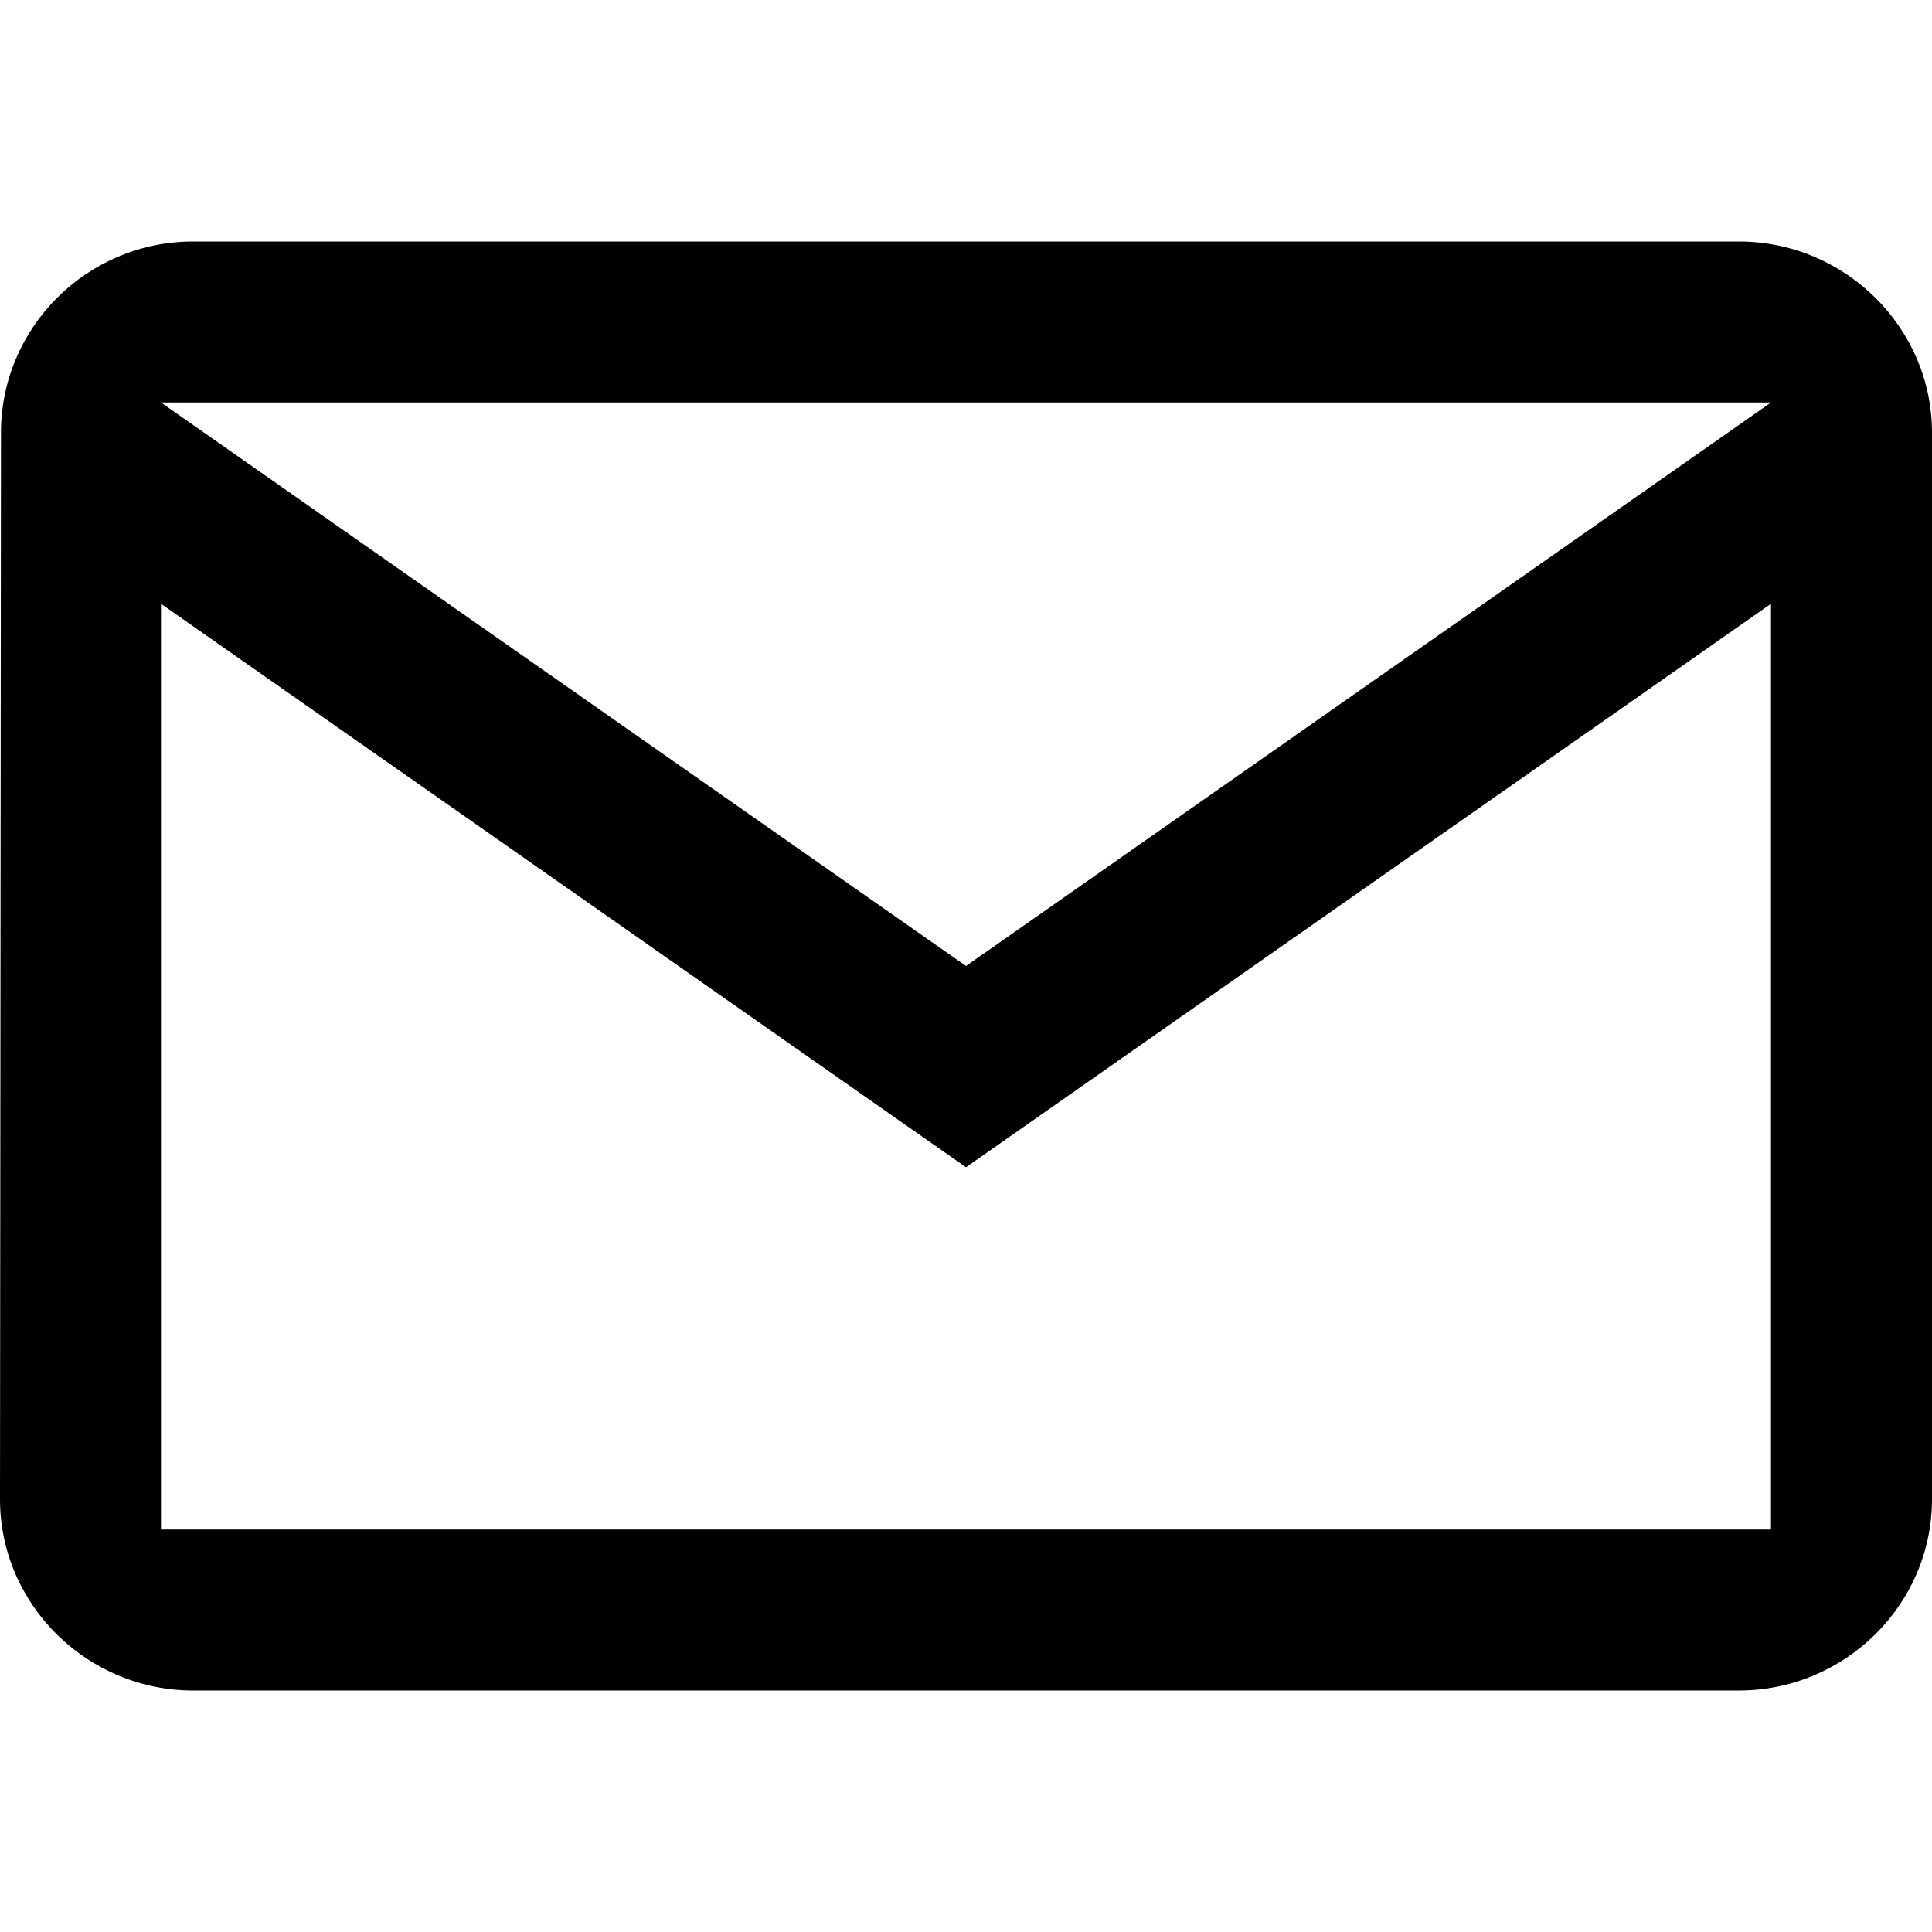 <?xml version="1.0" encoding="UTF-8"?>
<svg width="24px" height="24px" viewBox="0 0 24 24" version="1.1" xmlns="http://www.w3.org/2000/svg" xmlns:xlink="http://www.w3.org/1999/xlink">
    <!-- Generator: Sketch 60.1 (88133) - https://sketch.com -->
    <title>email</title>
    <desc>Created with Sketch.</desc>
    <g id="email" stroke="none" stroke-width="1" fill="none" fill-rule="evenodd">
        <g id="mail_outline-24px" transform="translate(0, 3)" fill="#000000" fill-rule="nonzero">
            <path d="M21.6,0 L2.4,0 C1.08,0 0.012,1.069 0.012,2.375 L0,15.625 C0,16.931 1.08,18 2.4,18 L21.6,18 C22.92,18 24,16.931 24,15.625 L24,2.375 C24,1.069 22.92,0 21.6,0 Z M22,16 L2,16 L2,4.5 L12,11.5 L22,4.5 L22,16 Z M12,9 L2,2 L22,2 L12,9 Z" id="Shape"></path>
        </g>
    </g>
</svg>